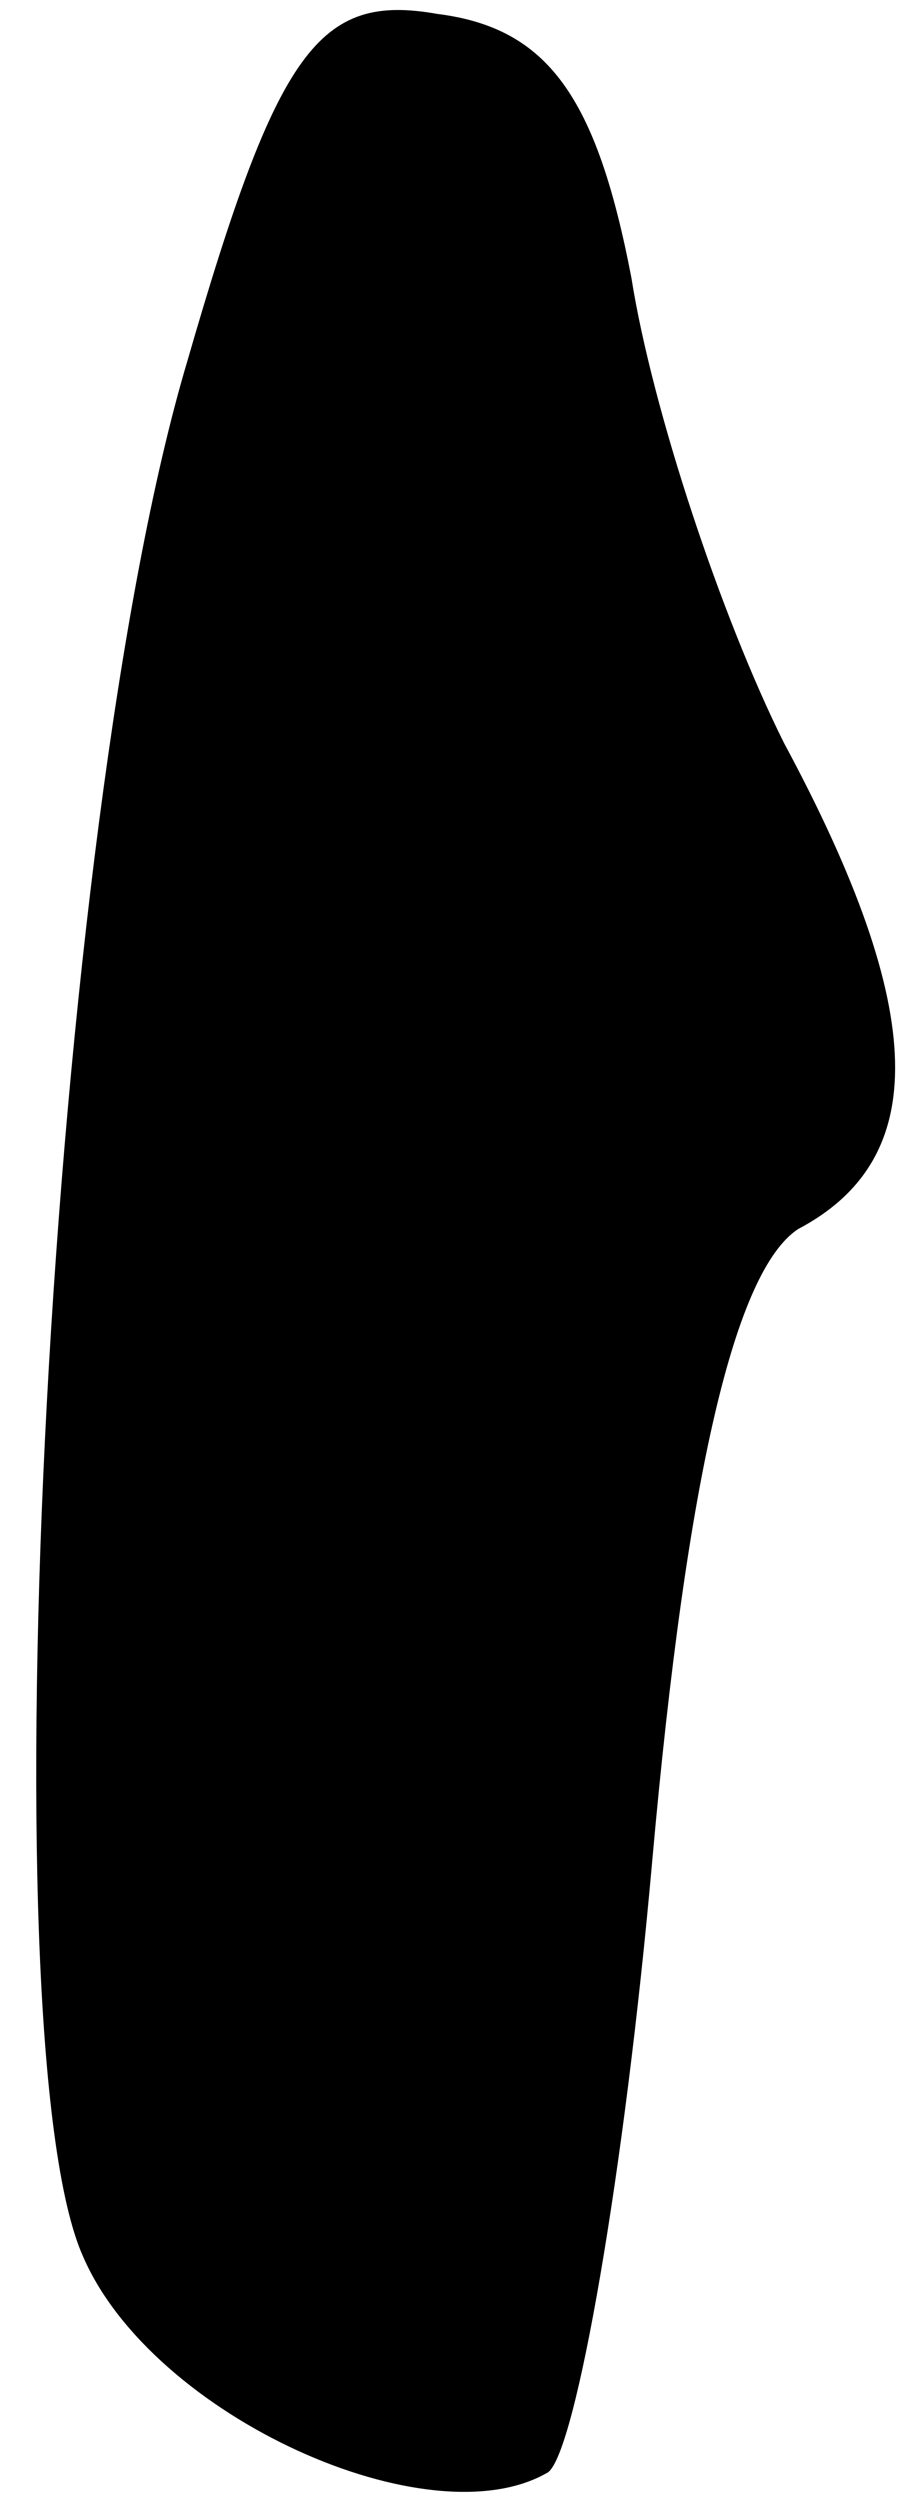 <?xml version="1.0" standalone="no"?>
<!DOCTYPE svg PUBLIC "-//W3C//DTD SVG 20010904//EN"
 "http://www.w3.org/TR/2001/REC-SVG-20010904/DTD/svg10.dtd">
<svg version="1.0" xmlns="http://www.w3.org/2000/svg"
 width="13pt" height="36pt" viewBox="0 0 13 36"
 preserveAspectRatio="xMidYMid meet">
<g transform="translate(0,36) scale(0.1,-0.1)"
fill="#000000" stroke="none">
<path fill="#000000" stroke="none" d="M27 308 c-20 -67 -29 -242 -15 -273 10
-23 50 -41 67 -31 4 3 11 43 15 88 5 56 12 85 21 91 19 10 19 31 -2 70 -9 18
-19 48 -22 67 -5 26 -12 36 -28 38 -17 3 -23 -5 -36 -50z"/>
</g>
</svg>
